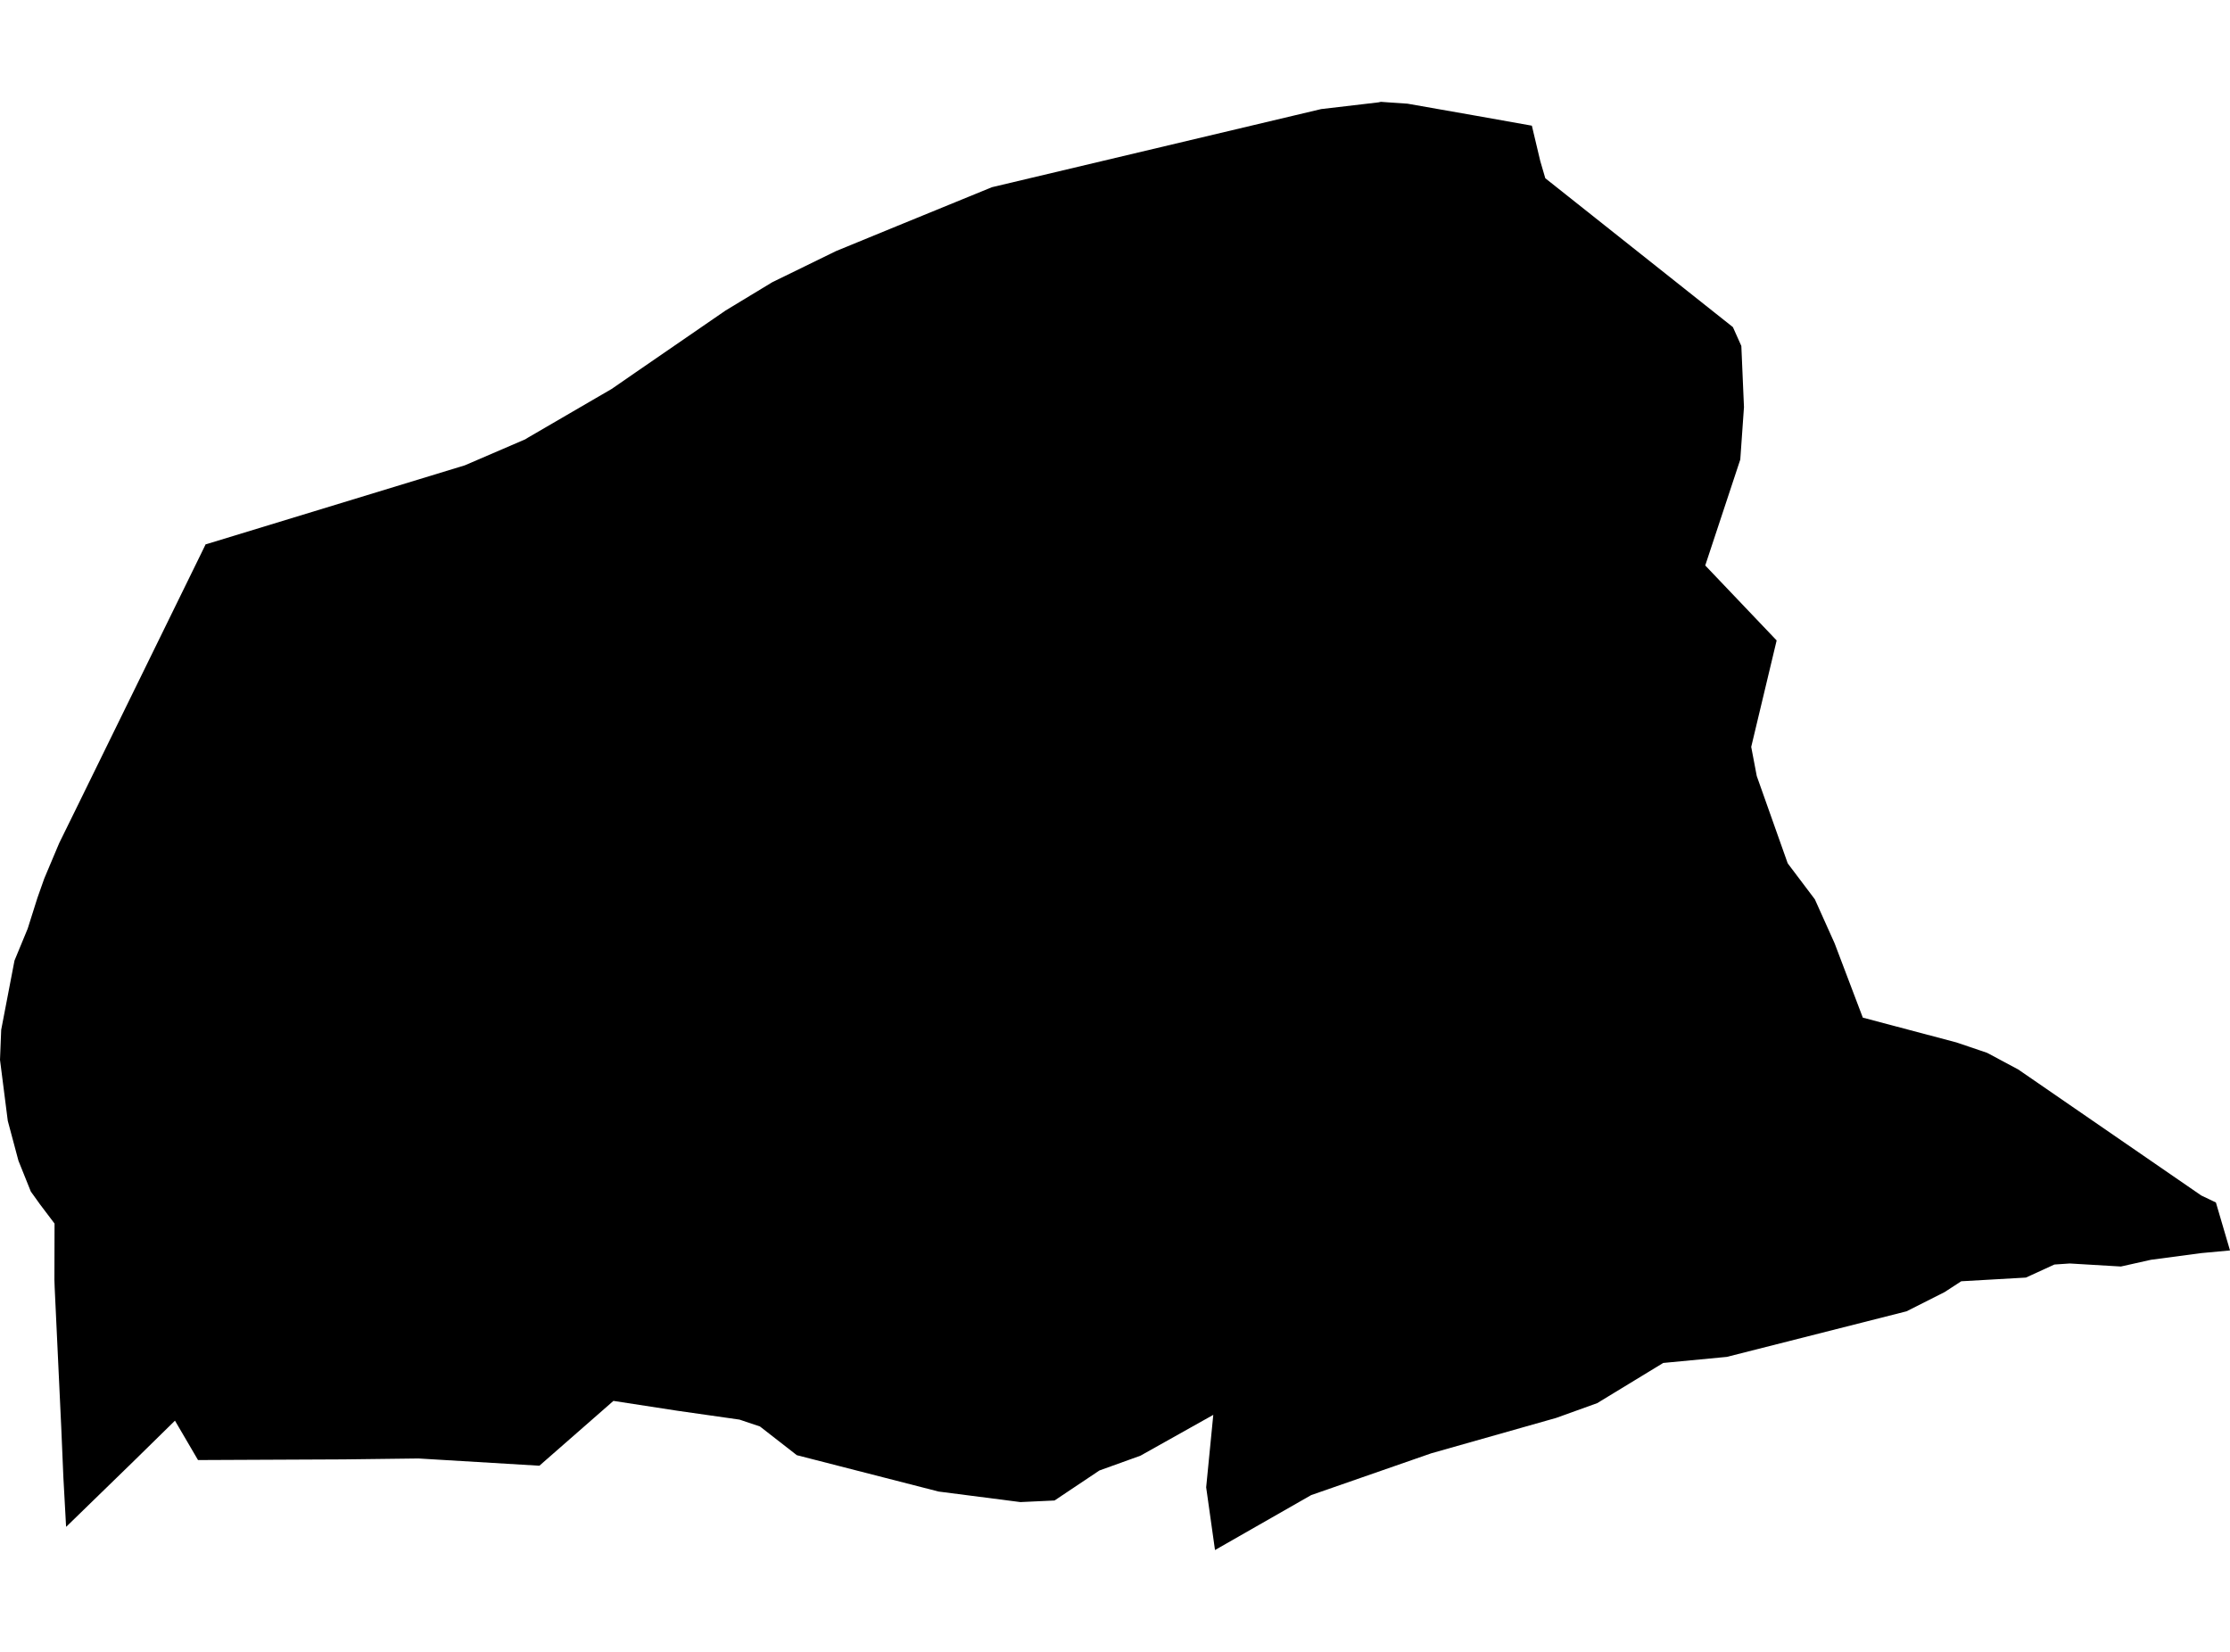 <?xml version='1.0'?>
<svg  baseProfile = 'tiny' width = '540' height = '400' stroke-linecap = 'round' stroke-linejoin = 'round' version='1.1' xmlns='http://www.w3.org/2000/svg'>
<path id='2615701001' title='2615701001'  d='M 336.136 24.786 340.826 25.105 357.512 28.04 370.943 30.432 372.985 39.015 374.197 43.162 419.628 79.213 421.67 83.775 422.308 98.579 421.414 111.276 412.928 136.927 430.22 155.08 424.062 180.858 425.402 187.909 432.9 209.061 439.472 217.77 444.257 228.426 451.085 246.42 473.736 252.418 481.17 254.938 488.699 258.958 533.045 289.49 536.586 291.18 540 302.793 533.109 303.431 520.858 305.058 513.584 306.686 501.205 305.952 497.473 306.207 490.581 309.365 474.917 310.259 470.897 312.875 461.677 317.533 418.16 328.571 402.751 330.039 386.767 339.77 376.845 343.343 346.569 351.925 317.504 362.038 294.215 375.342 292.077 360.156 293.8 342.609 276.157 352.499 266.235 356.072 255.356 363.346 247.093 363.729 227.281 361.177 192.953 352.371 184.02 345.417 179.075 343.758 164.08 341.62 148.543 339.227 130.613 354.924 101.326 353.169 83.173 353.392 47.951 353.552 42.368 344.013 32.159 354.03 16.016 369.727 15.984 369.344 15.346 357.731 14.835 345.704 13.24 311.79 13.176 309.94 13.208 296.285 9.635 291.563 9.093 290.798 7.465 288.532 4.467 281.067 1.882 271.4 0 256.629 0.287 249.451 0.287 249.419 0.287 249.387 3.509 232.605 6.7 224.885 9.061 217.419 10.72 212.73 14.325 204.179 18.887 194.895 48.653 134.151 49.706 131.982 49.77 131.822 50.121 131.726 112.556 112.68 127.008 106.459 127.168 106.395 127.838 105.98 144.172 96.473 148.128 94.176 153.807 90.252 175.693 75.193 187.019 68.334 194.867 64.505 202.364 60.837 202.428 60.805 217.04 54.807 240.202 45.331 319.929 26.413 333.807 24.786 334.381 24.658 336.136 24.786 Z' />
</svg>